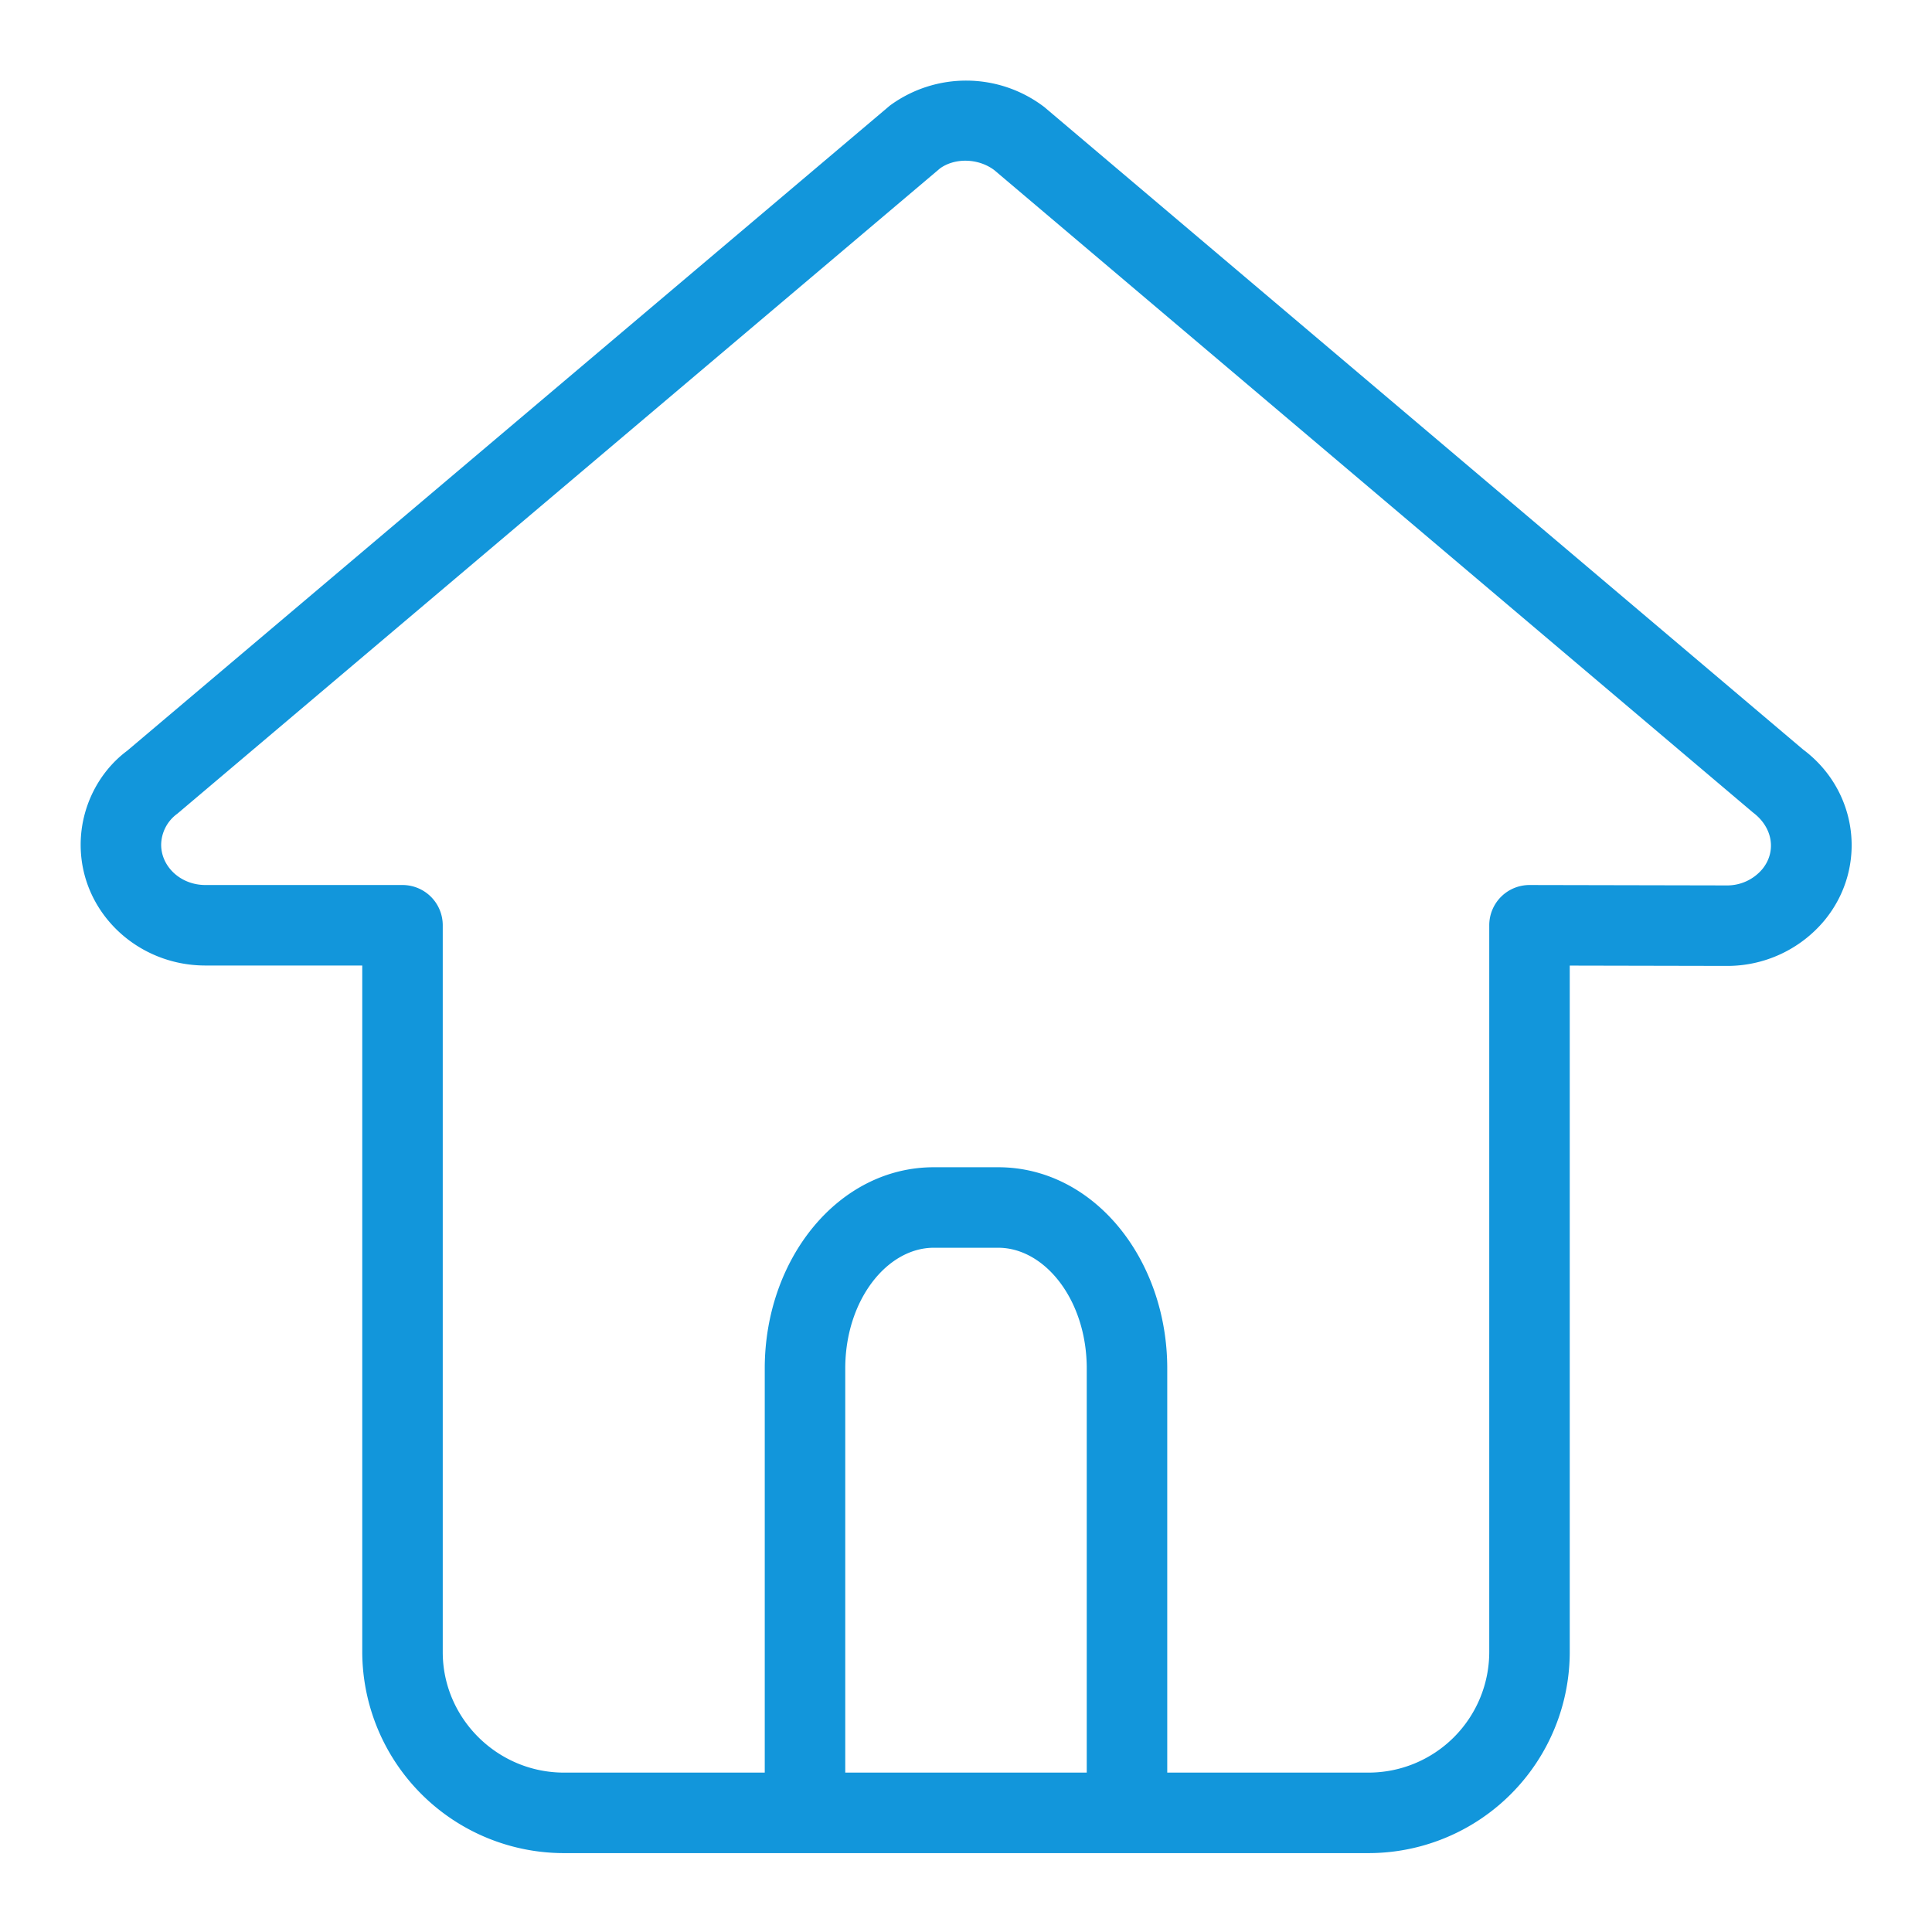 <?xml version="1.0" standalone="no"?><!DOCTYPE svg PUBLIC "-//W3C//DTD SVG 1.1//EN" "http://www.w3.org/Graphics/SVG/1.1/DTD/svg11.dtd"><svg t="1610330687004" class="icon" viewBox="0 0 1024 1024" version="1.1" xmlns="http://www.w3.org/2000/svg" p-id="1458" xmlns:xlink="http://www.w3.org/1999/xlink" width="64" height="64"><defs><style type="text/css"></style></defs><path d="M618.667 939.52h106.411a64 64 0 0 0 64.256-63.872v-385.237a21.333 21.333 0 0 1 21.376-21.333l104.533 0.213a24.32 24.32 0 0 0 18.773-8.576c7.509-9.088 5.888-21.973-4.907-30.08l-402.133-340.48c-8.661-6.485-21.12-6.485-28.8-0.853l-404.181 341.973a20.651 20.651 0 0 0-8.576 16.469c0 11.52 10.24 21.333 23.467 21.333H213.333a21.333 21.333 0 0 1 21.333 21.547v385.067c0 34.987 28.885 63.829 64.256 63.829H405.333V725.333c0-58.027 38.955-106.667 89.6-106.667h34.133c50.645 0 89.6 48.64 89.6 106.667v214.187z m-42.667 0V725.333c0-36.267-22.187-64-46.933-64h-34.133c-24.747 0-46.933 27.733-46.933 64v214.187h128z m256-427.733v363.861a106.667 106.667 0 0 1-106.923 106.539H298.923A106.923 106.923 0 0 1 192 875.691v-363.947H108.885c-36.309 0-66.133-28.416-66.133-64 0-19.883 9.515-38.571 24.661-49.835l404.224-341.931a68.267 68.267 0 0 1 81.877 0.768l402.176 340.523c29.184 21.803 34.347 62.592 11.307 90.581a66.987 66.987 0 0 1-51.797 24.107l-83.2-0.171z" p-id="1459" fill="#1296db"></path></svg>